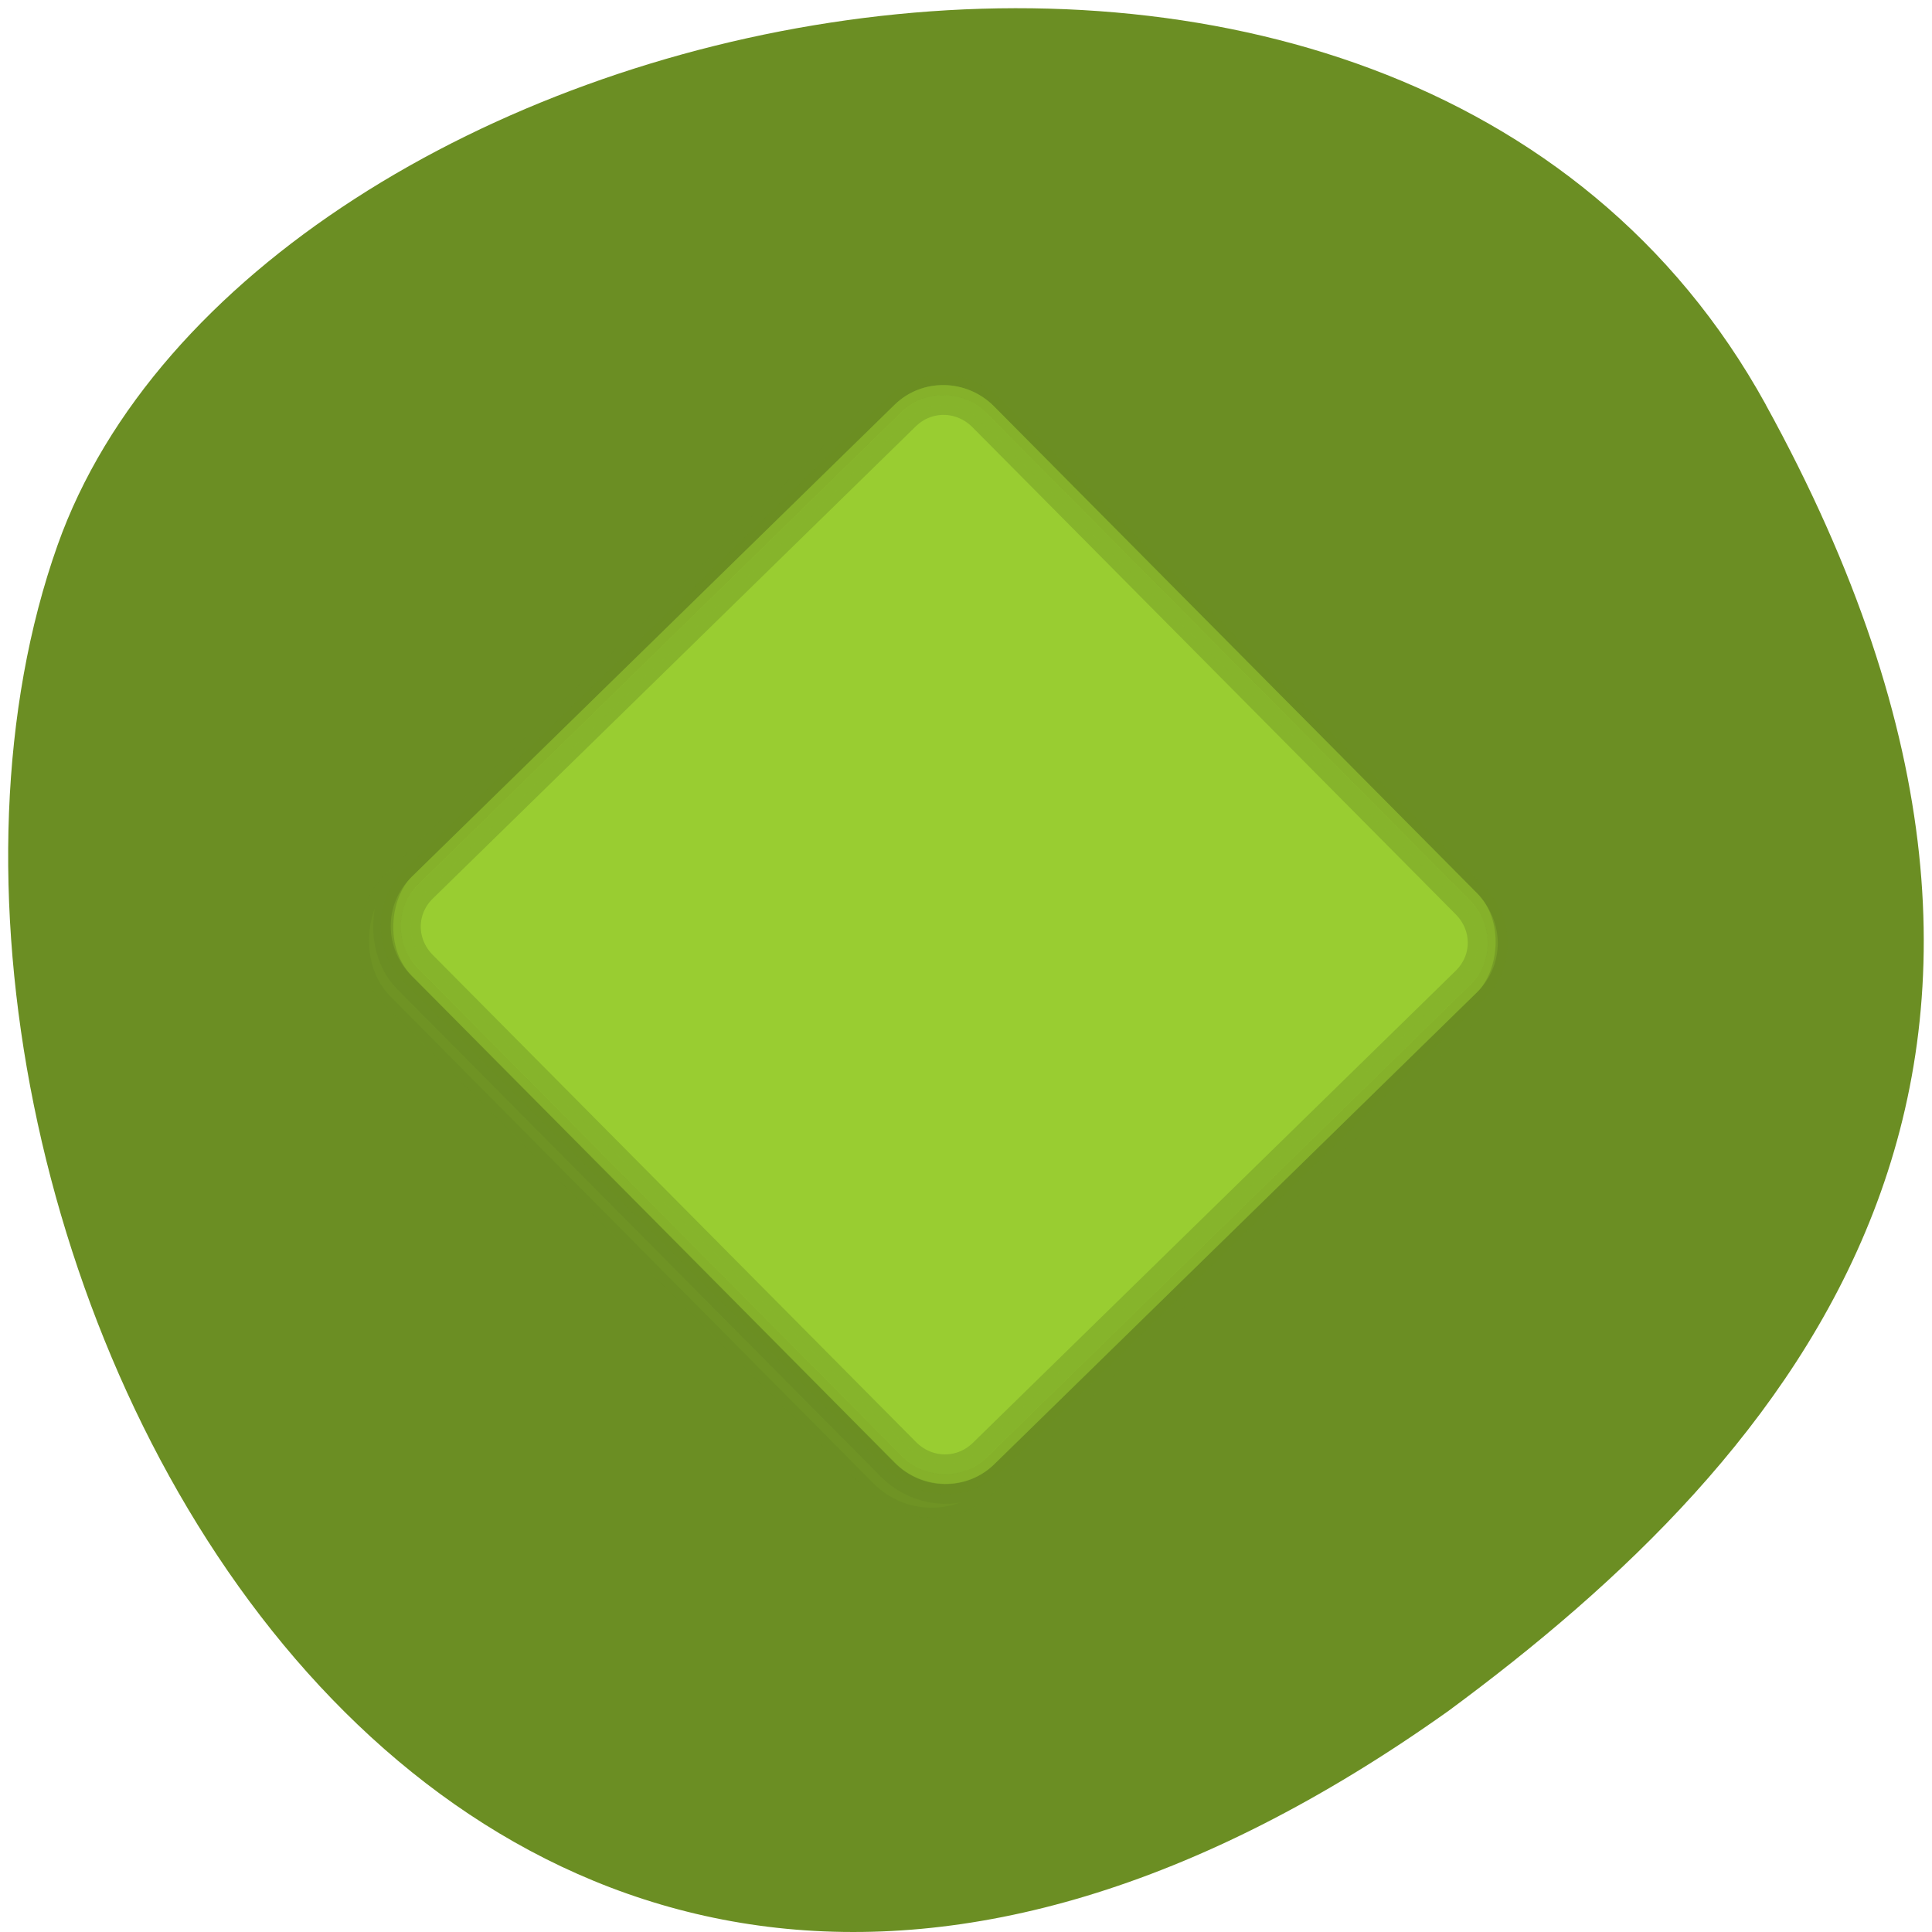 <svg xmlns="http://www.w3.org/2000/svg" viewBox="0 0 256 256"><path d="m 260.02 66.64 c -48.541 -88.14 -200.63 -53.931 -226.36 18.64 -30.66 86.45 49.14 250.63 184.3 154.45 45.527 -33.585 90.6 -84.949 42.05 -173.09 z" transform="translate(-26.04 -13.02)" style="fill:#6b8e23;color:#000"/><g transform="matrix(1.883 1.898 -1.882 1.84 125.12 34.11)" style="fill:#9acd32;stroke:#6b8e23"><rect width="42" x="3" y="4" rx="4" height="42" style="opacity:0.1"/><rect width="42" x="3" y="3" rx="4" height="42"/><g><path d="m 7 3.513 c -1.946 0 -3.5 1.554 -3.5 3.5 v 34 c 0 1.946 1.554 3.5 3.5 3.5 h 34 c 1.946 0 3.5 -1.554 3.5 -3.5 v -34 c 0 -1.946 -1.554 -3.5 -3.5 -3.5 h -34 z" style="opacity:0.45"/><path d="m 7 4.513 c -1.407 0 -2.5 1.093 -2.5 2.5 v 34 c 0 1.407 1.093 2.5 2.5 2.5 h 34 c 1.407 0 2.5 -1.093 2.5 -2.5 v -34 c 0 -1.407 -1.093 -2.5 -2.5 -2.5 h -34 z" style="opacity:0.4"/></g></g></svg>